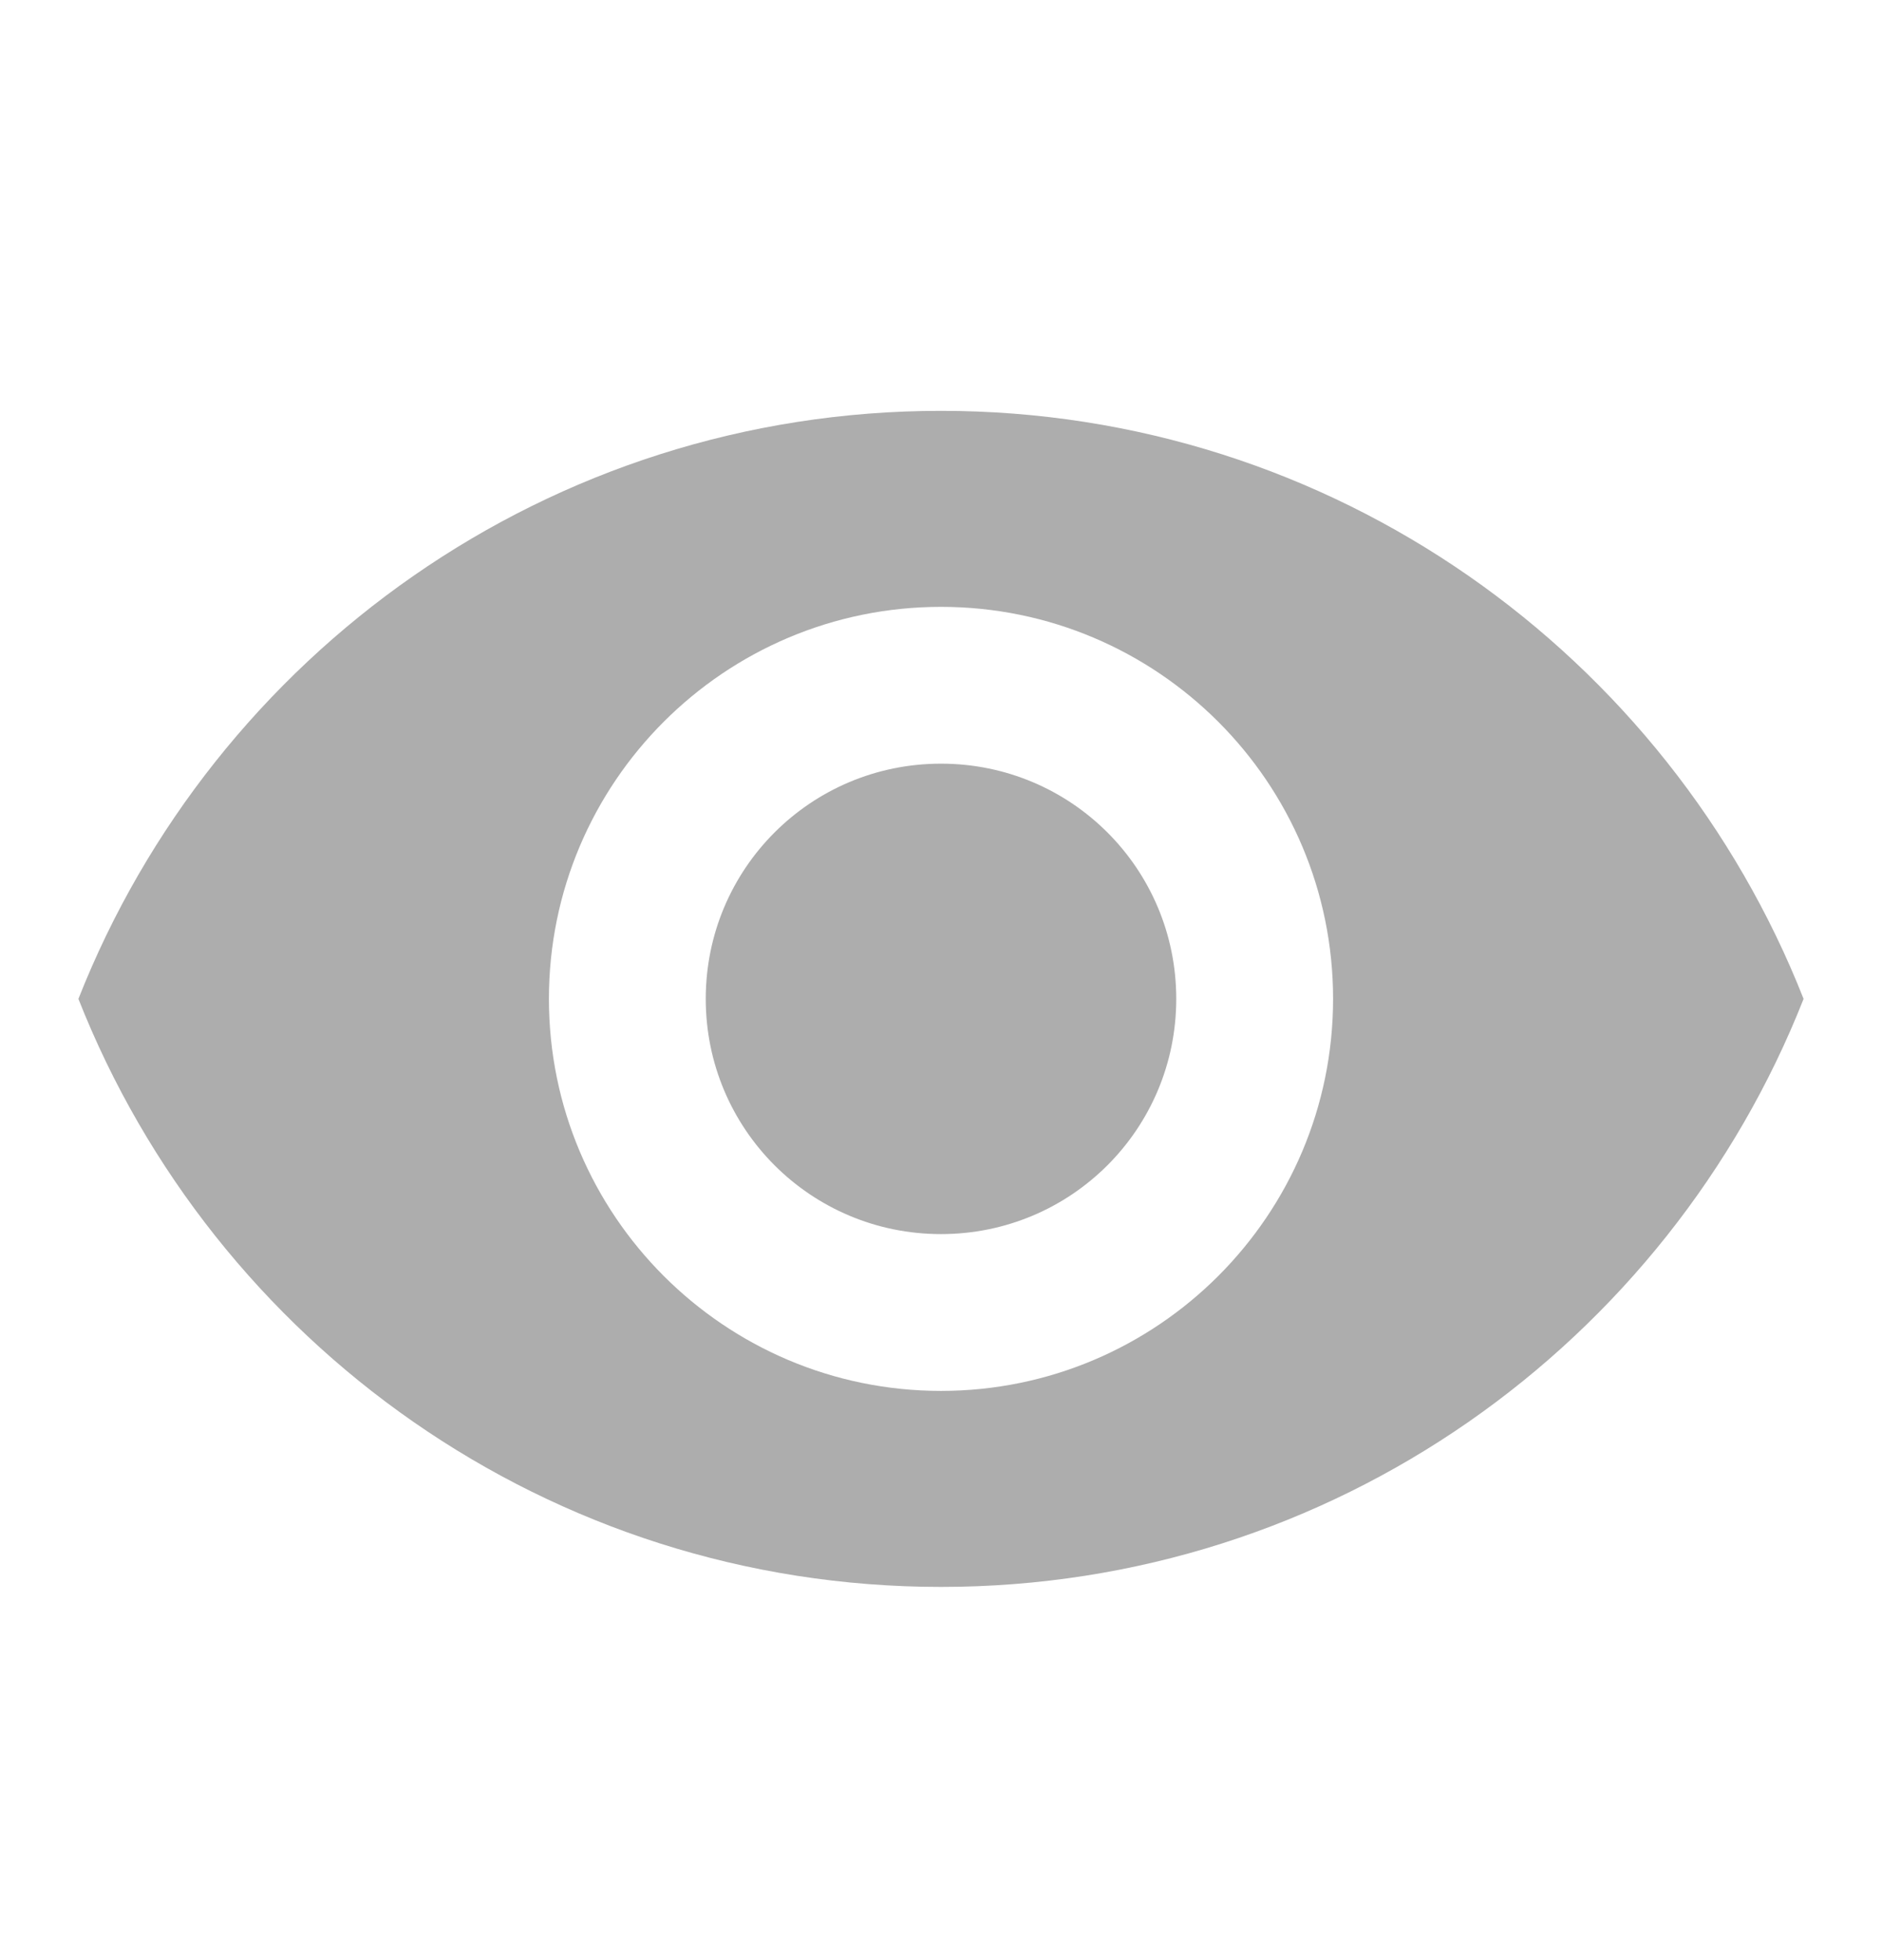 <svg width="24" height="25" viewBox="0 0 24 25" fill="none" xmlns="http://www.w3.org/2000/svg">
<g id="Property 1=visibility_24px">
<path id="icon/action/visibility_24px" fill-rule="evenodd" clip-rule="evenodd" d="M12 5.24C7 5.24 2.73 8.35 1 12.74C2.73 17.13 7 20.24 12 20.24C17 20.24 21.27 17.13 23 12.74C21.27 8.35 17 5.24 12 5.24ZM12 17.74C9.24 17.74 7 15.5 7 12.74C7 9.98 9.24 7.74 12 7.74C14.76 7.74 17 9.98 17 12.74C17 15.5 14.76 17.74 12 17.74ZM9 12.74C9 11.08 10.34 9.74 12 9.74C13.66 9.74 15 11.08 15 12.74C15 14.4 13.66 15.74 12 15.74C10.34 15.74 9 14.4 9 12.74Z" fill="#ADADAD"/>
</g>
</svg>
